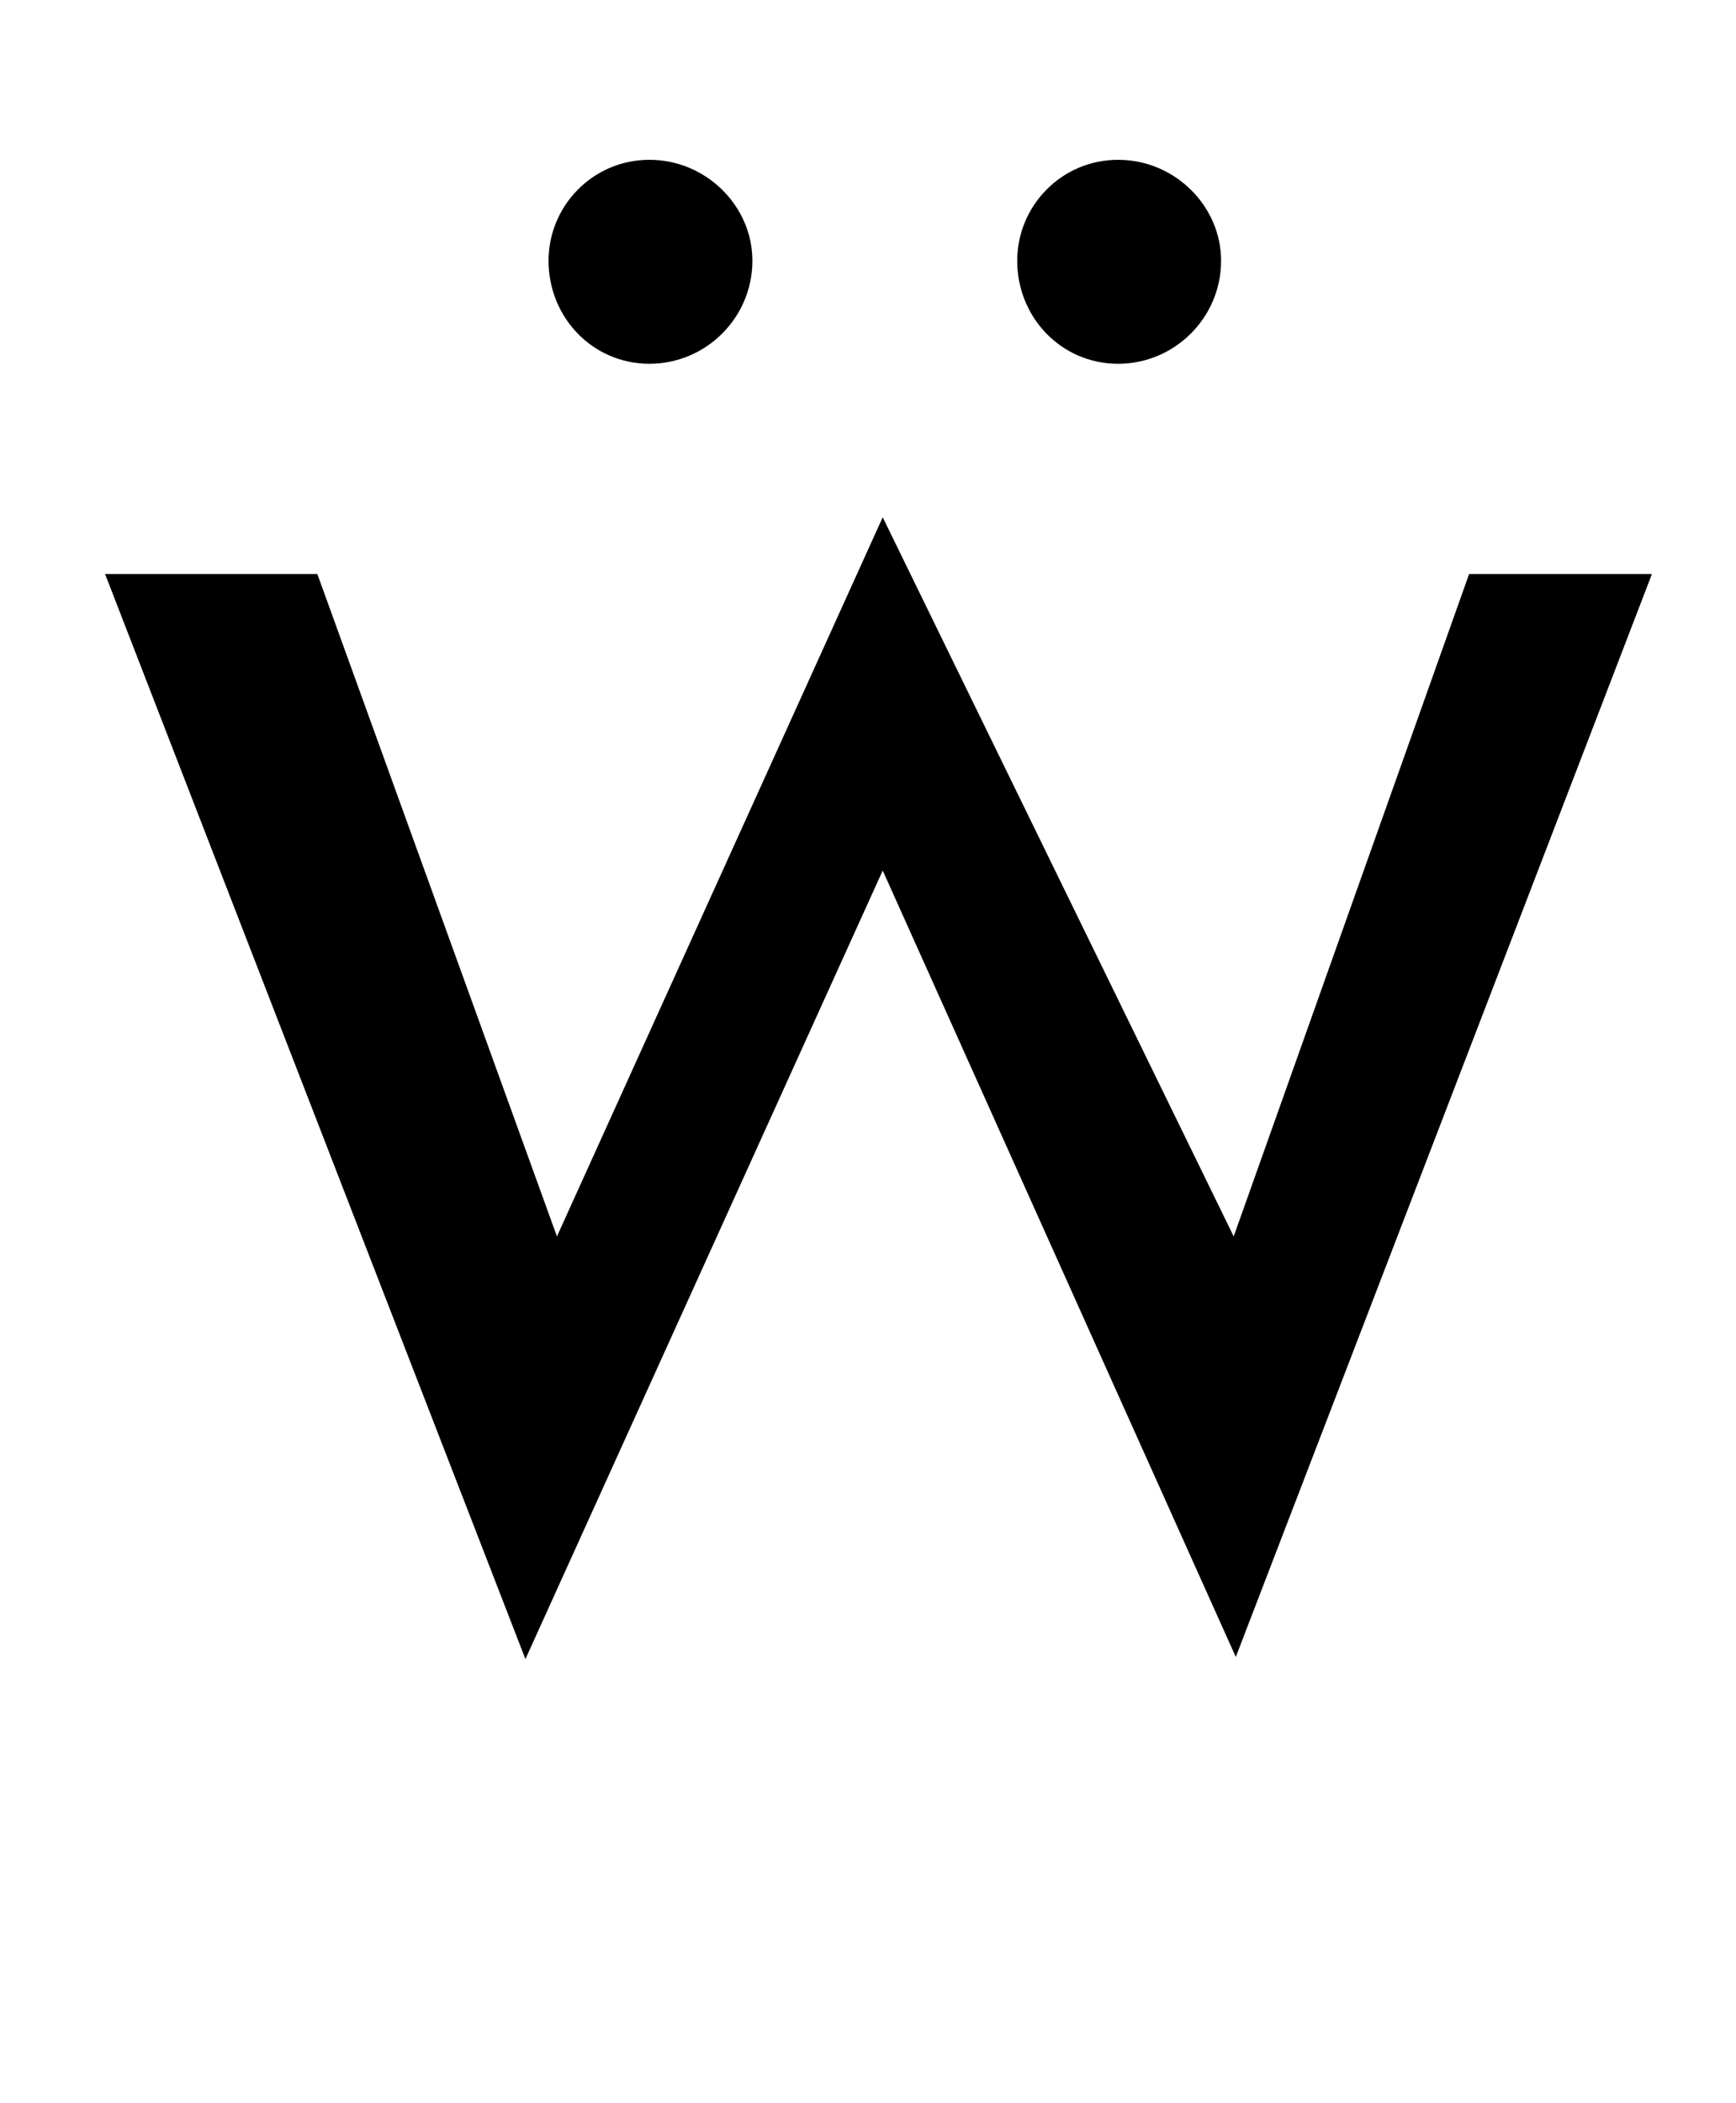 <?xml version="1.0" standalone="no"?>
<!DOCTYPE svg PUBLIC "-//W3C//DTD SVG 1.1//EN" "http://www.w3.org/Graphics/SVG/1.1/DTD/svg11.dtd" >
<svg xmlns="http://www.w3.org/2000/svg" xmlns:xlink="http://www.w3.org/1999/xlink" version="1.1" viewBox="-10 0 826 1000">
  <g transform="matrix(1 0 0 -1 0 761)">
   <path fill="currentColor"
d="M578 -27l198 515h-87l-112 -315l-167 342l-155 -342l-114 315h-101l200 -516l170 375zM571 637c0 26 -22 48 -49 48s-48 -22 -48 -48c0 -27 21 -49 48 -49s49 22 49 49zM348 637c0 26 -22 48 -49 48s-48 -22 -48 -48c0 -27 21 -49 48 -49s49 22 49 49z" />
  </g>

</svg>
